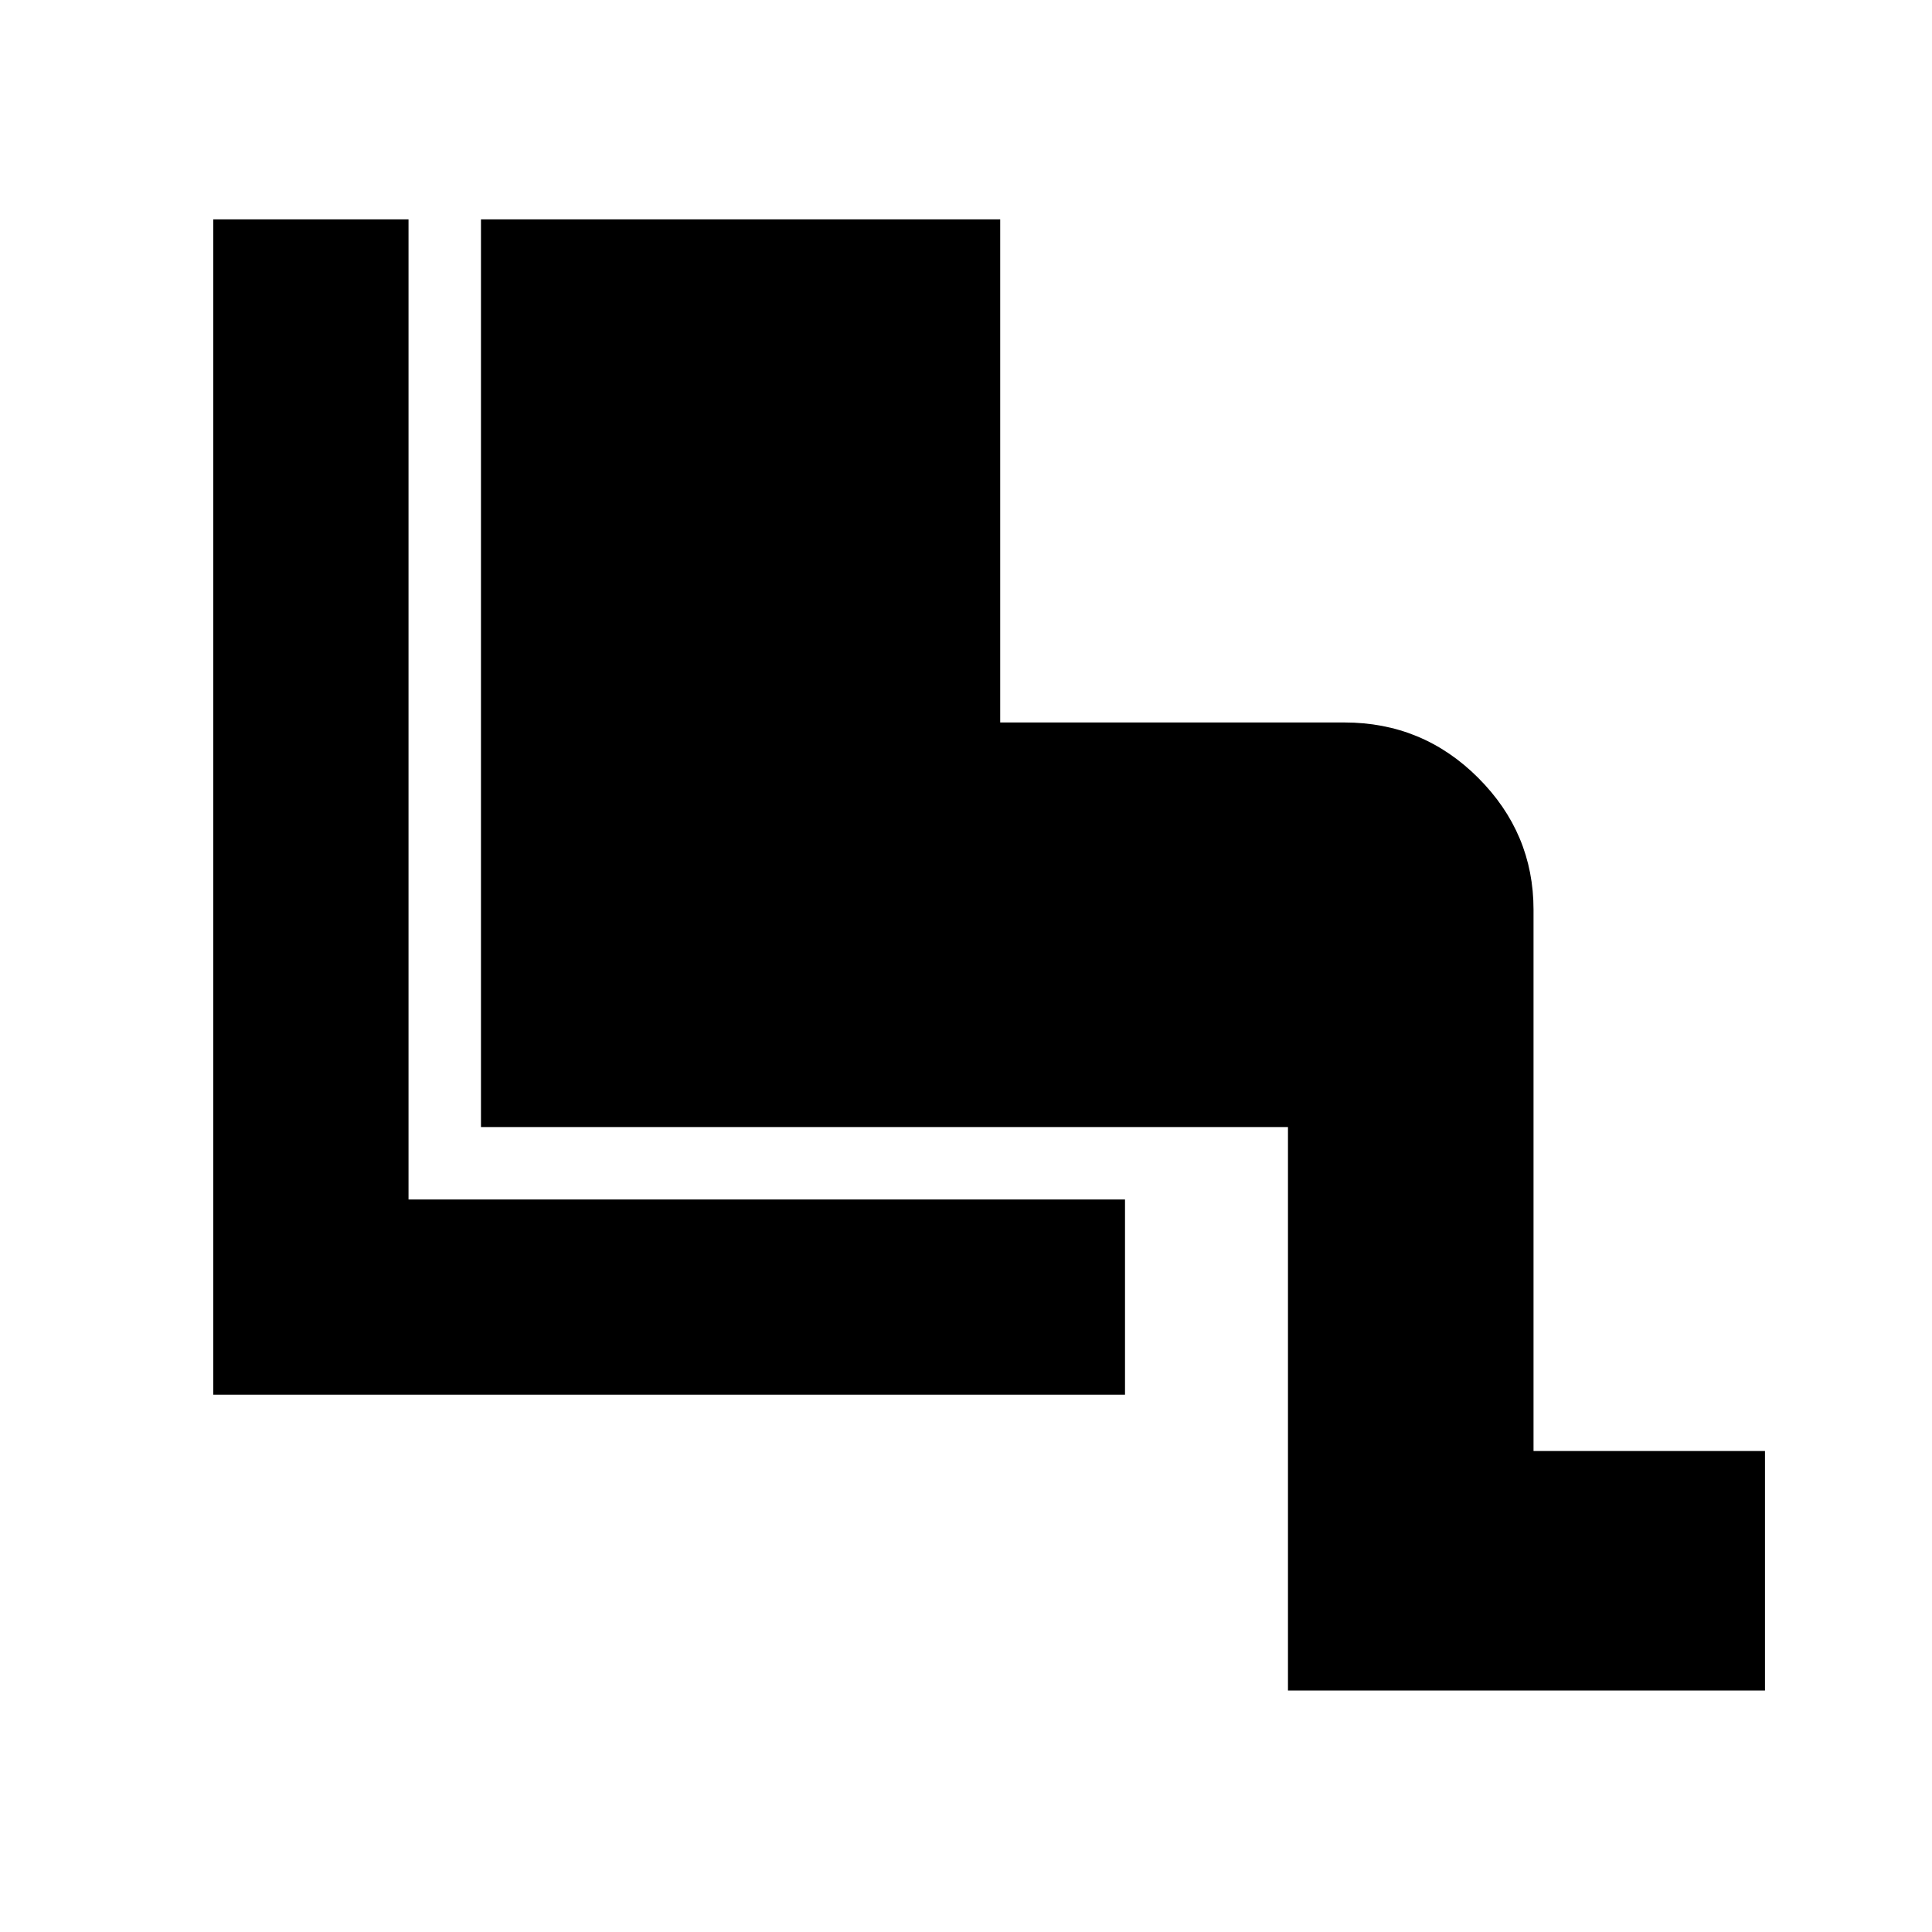 <svg xmlns="http://www.w3.org/2000/svg" height="20" width="20"><path d="M13.333 17.5V11.667H4.979V2.271H10.354V7.479H13.917Q14.729 7.479 15.302 8.052Q15.875 8.625 15.875 9.417V15.021H18.271V17.5ZM2.208 14.438V2.271H4.229V12.417H11.646V14.438Z"/></svg>